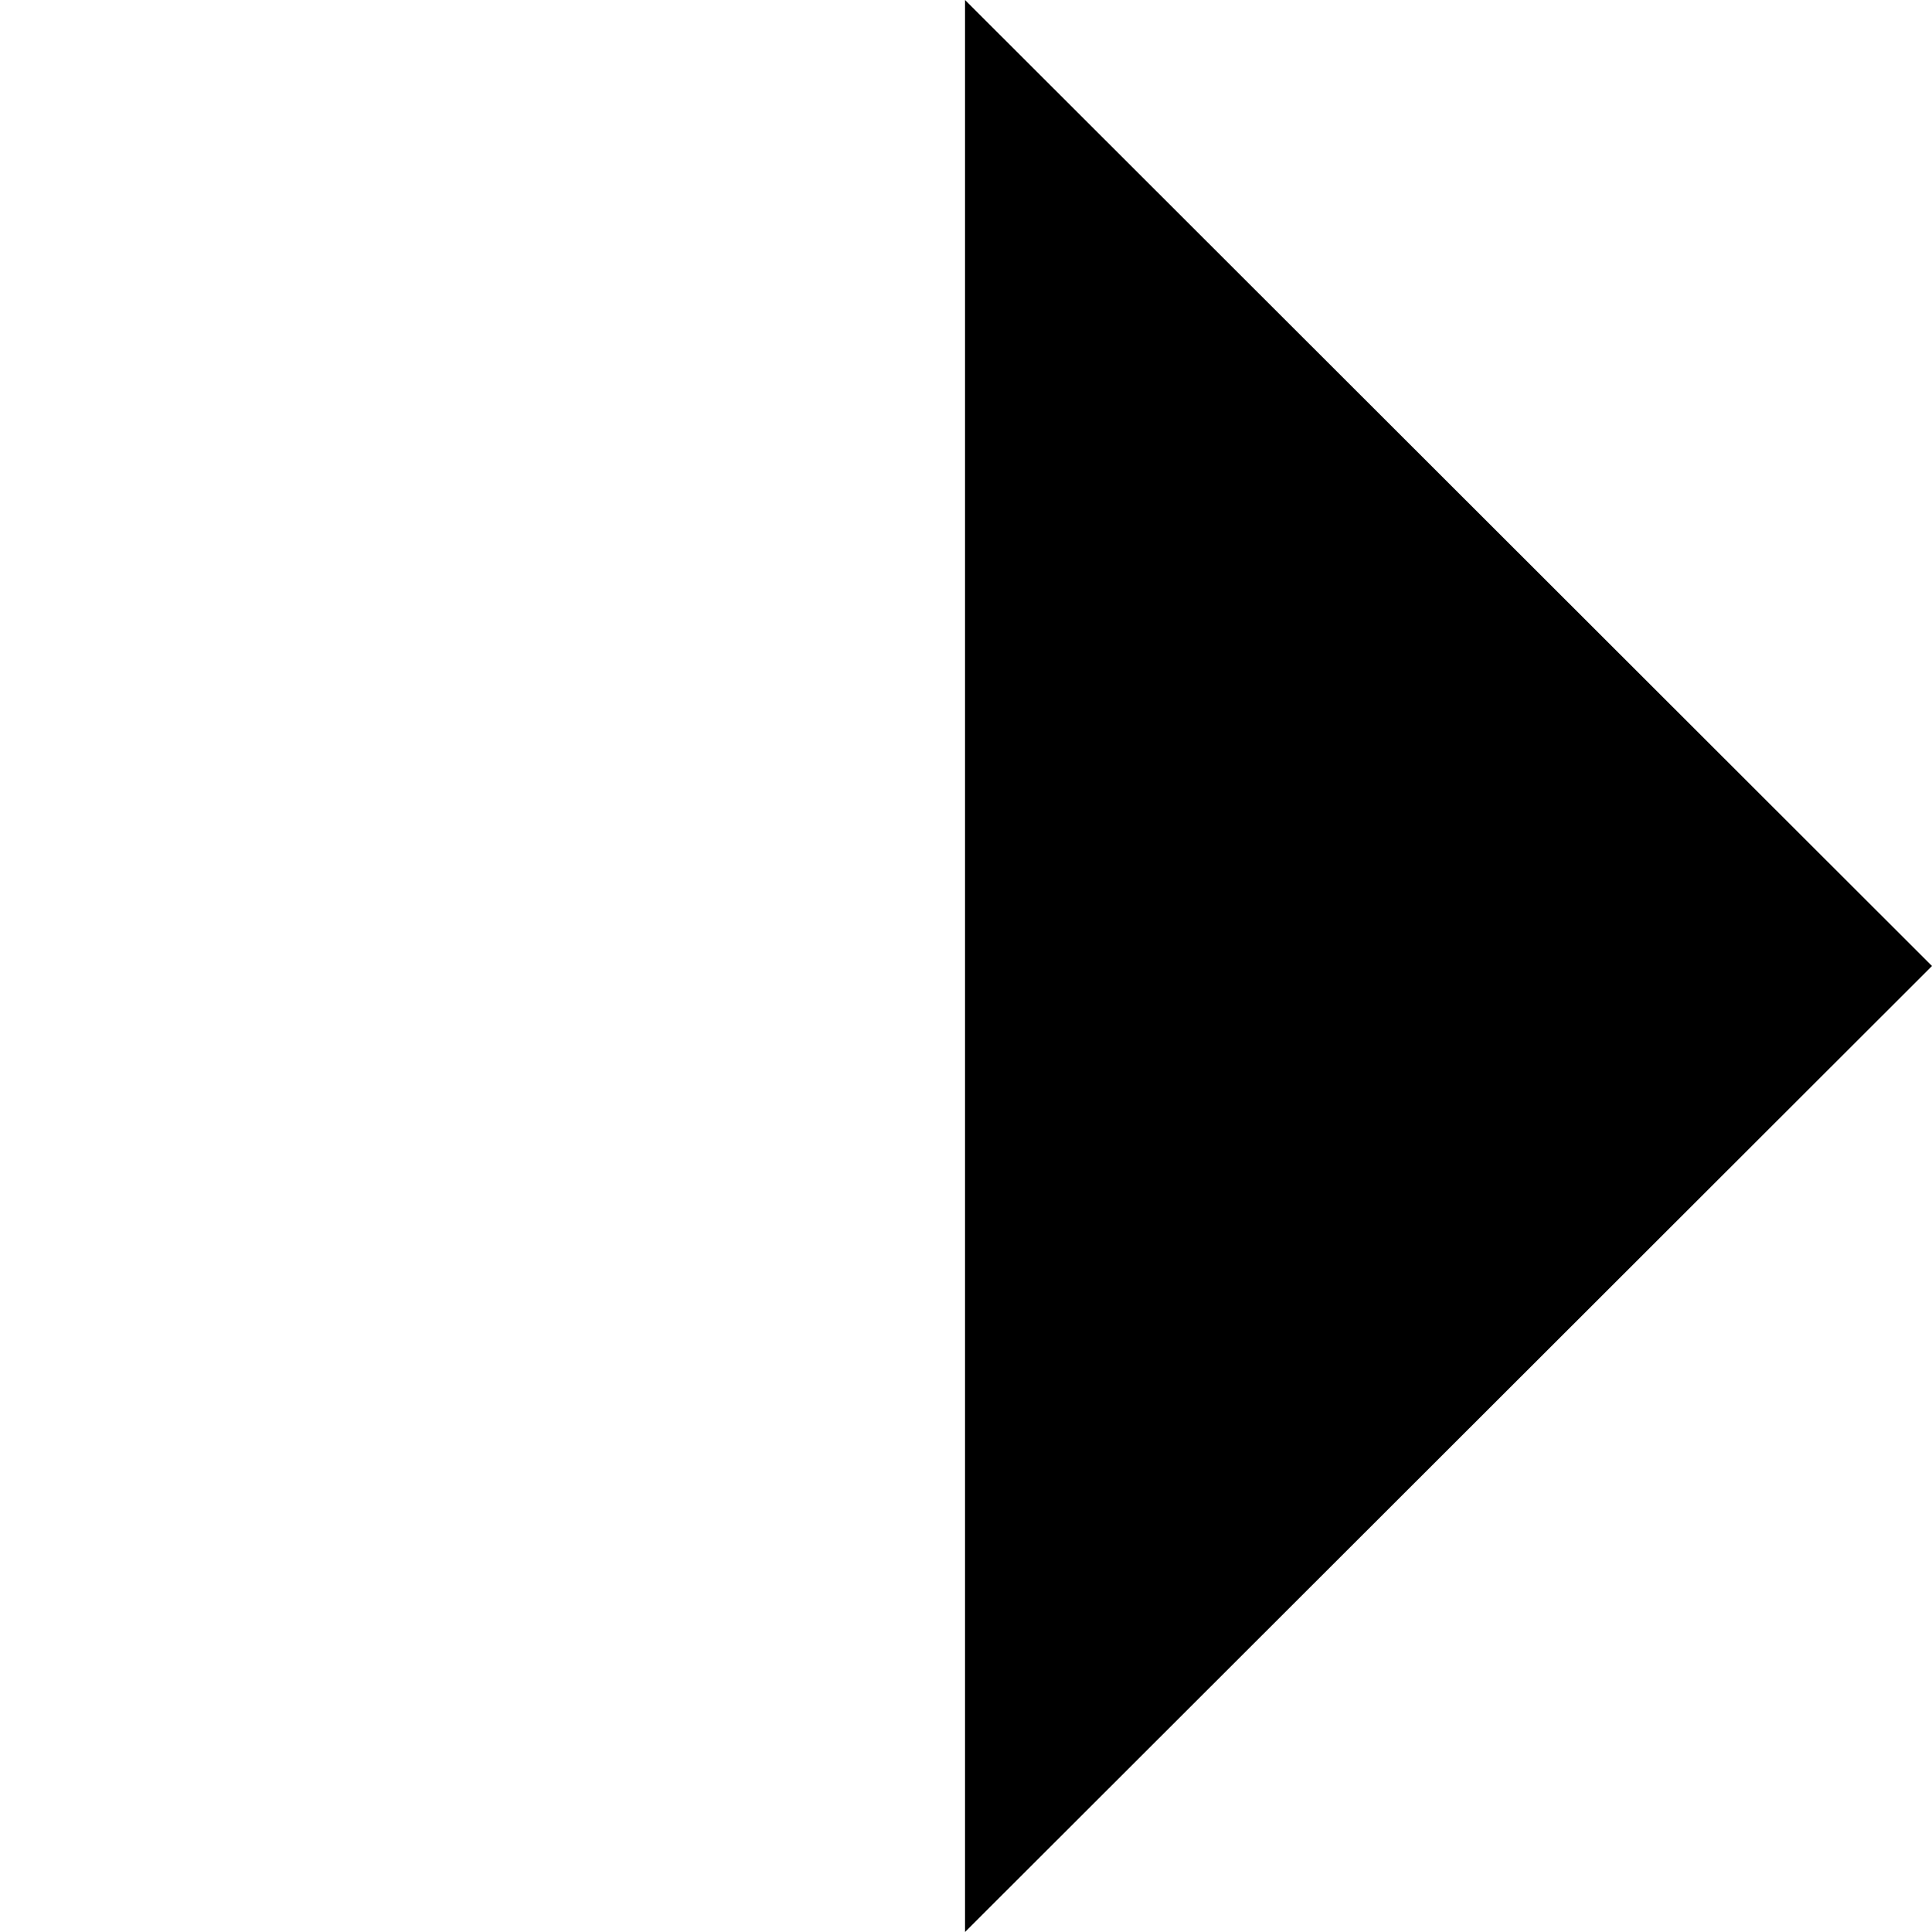 <svg version="1.1" xmlns="http://www.w3.org/2000/svg" xmlns:xlink="http://www.w3.org/1999/xlink" x="0px" y="0px" viewBox="0 0 200 200" xml:space="preserve">
    <g>
        <polyline points="99.9,0 200,100 99.9,200" />
        <line x1="0" y1="100" x2="200" y2="100" />
    </g>
</svg>